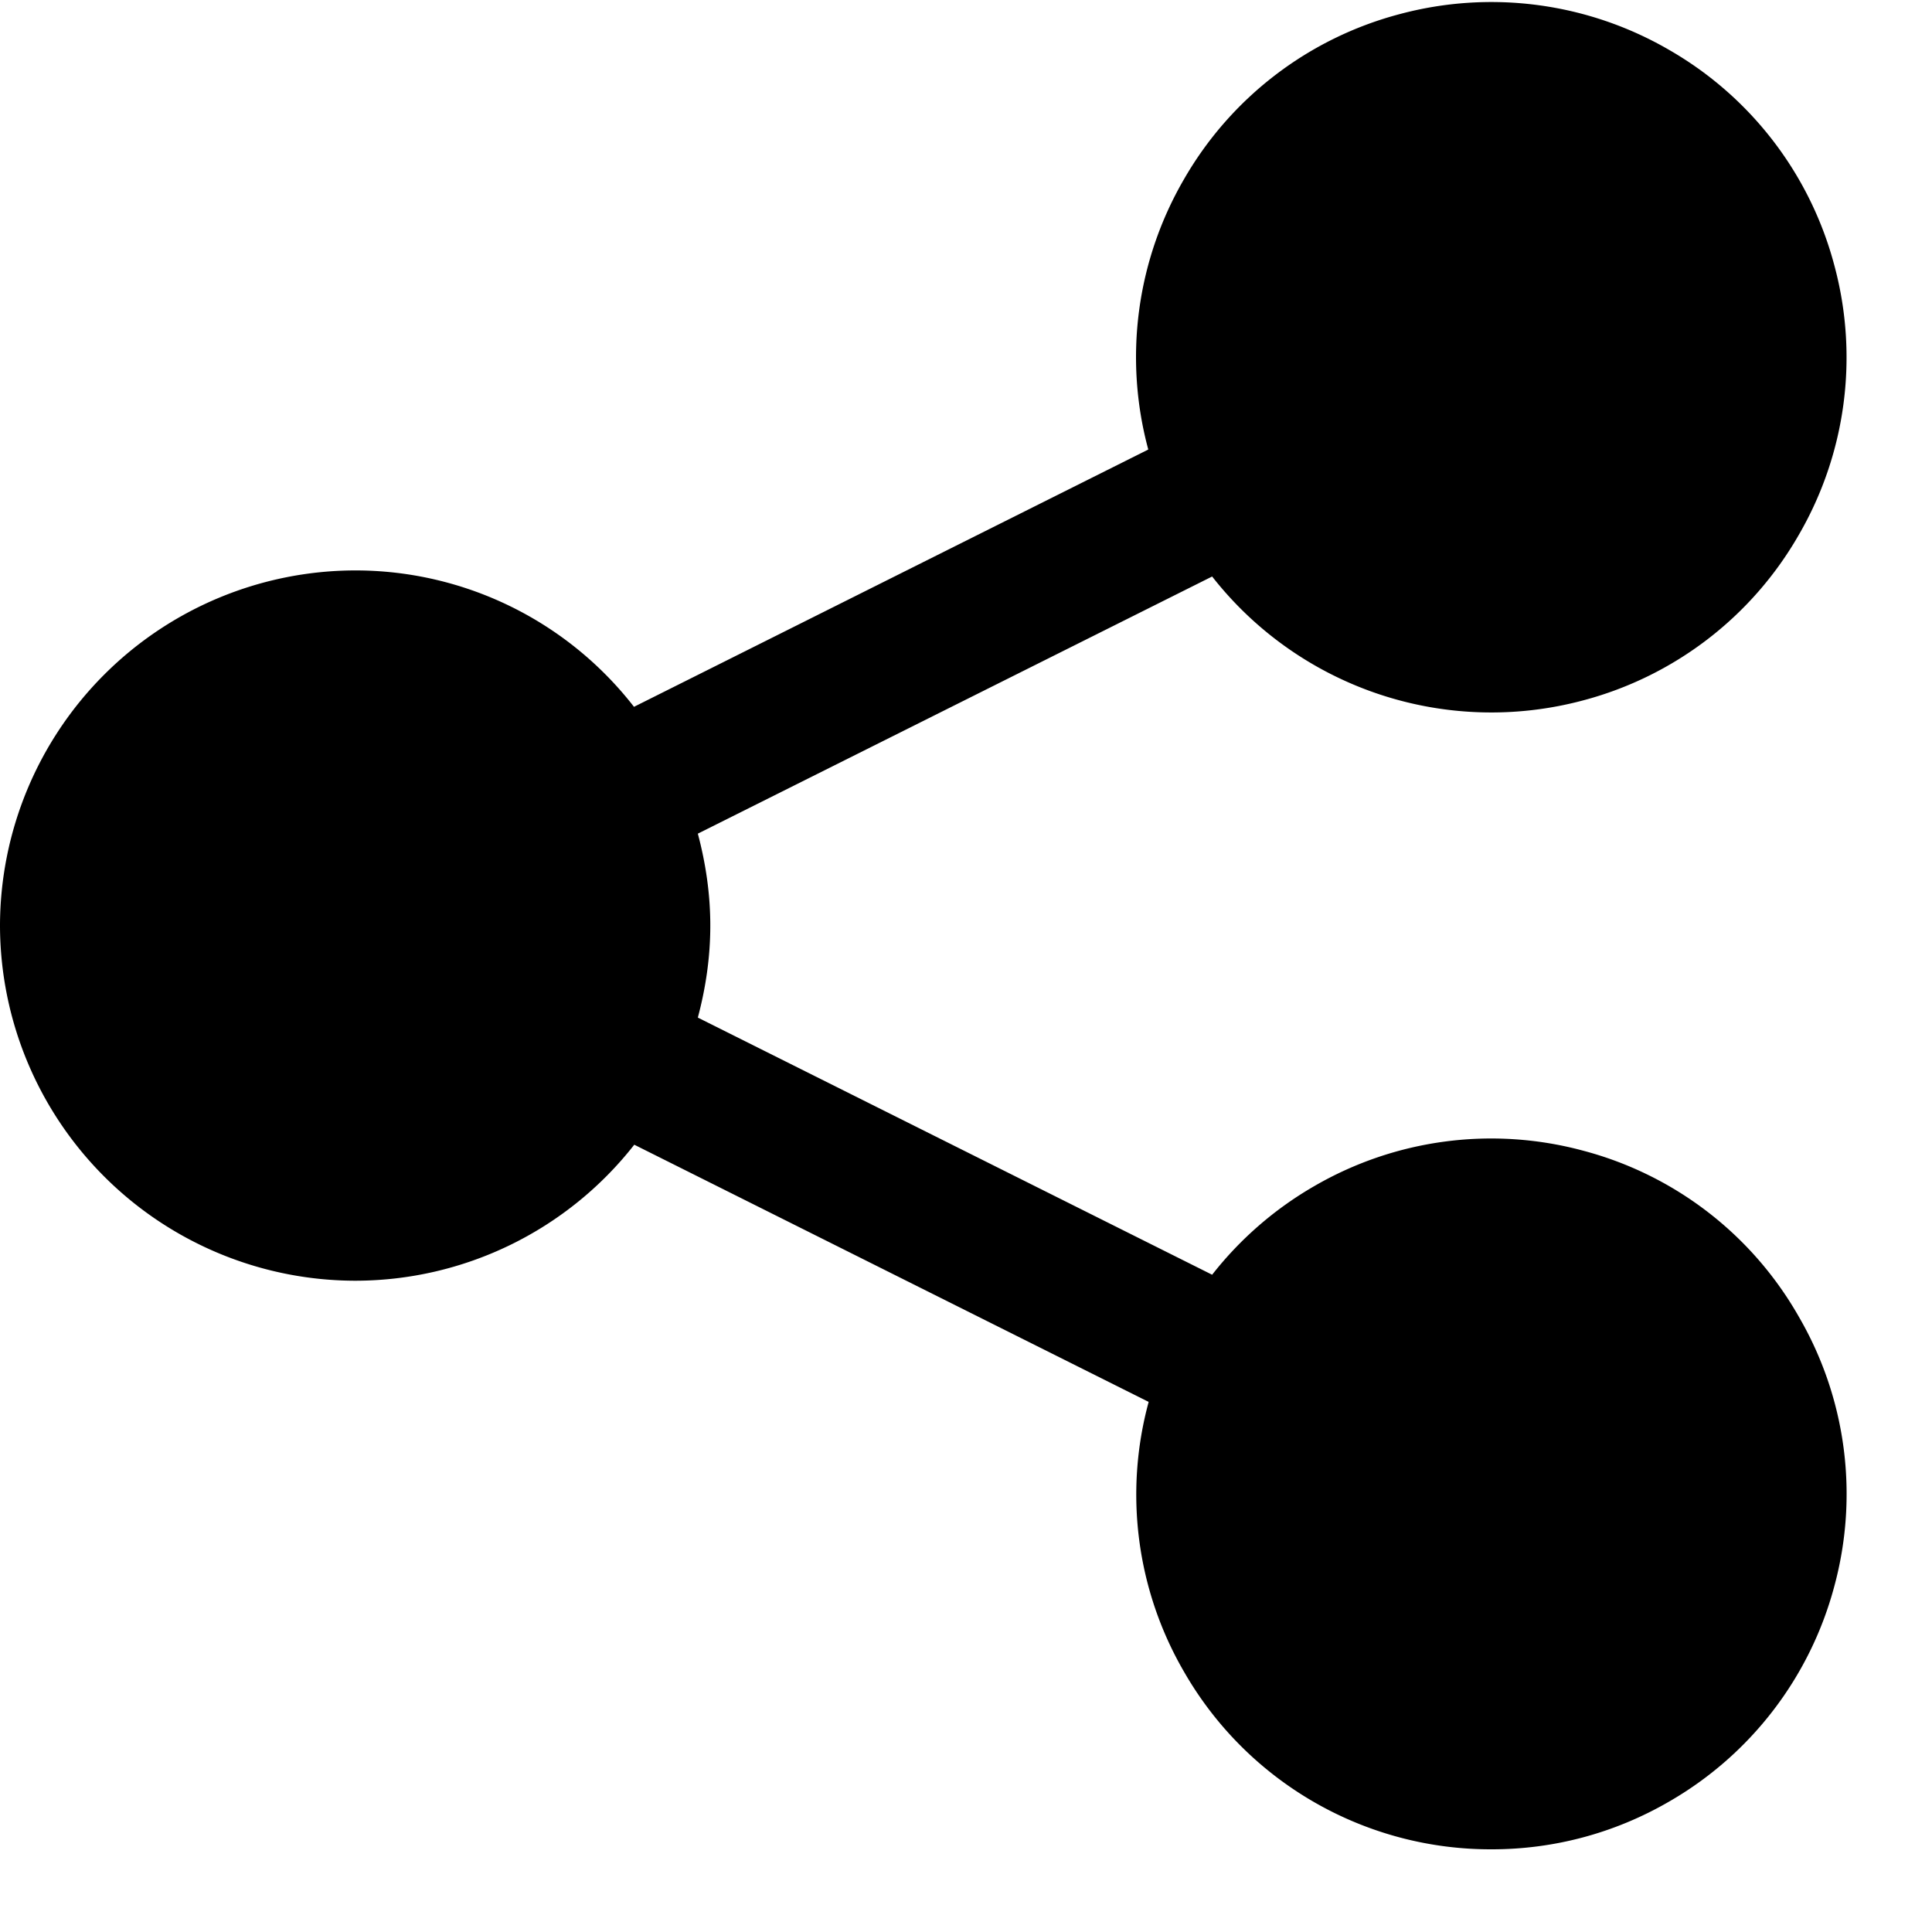 <svg width="20" height="20" xmlns="http://www.w3.org/2000/svg"><path d="M16.393 11.913a3.65 3.65 0 00-2.79.367 3.672 3.672 0 00-1.055.916l-5.324-2.662c.081-.305.129-.621.129-.952 0-.331-.048-.647-.129-.952l5.324-2.662A3.672 3.672 0 0016.39 7.25a3.648 3.648 0 002.231-1.713c.49-.844.622-1.849.368-2.79A3.648 3.648 0 0017.276.515a3.665 3.665 0 00-2.79-.368 3.648 3.648 0 00-2.232 1.713 3.665 3.665 0 00-.368 2.79v.004L6.563 7.317a3.652 3.652 0 00-2.887-1.412A3.683 3.683 0 000 9.582a3.683 3.683 0 003.676 3.676 3.672 3.672 0 002.89-1.408l5.324 2.662v.004a3.65 3.65 0 00.367 2.79 3.658 3.658 0 003.188 1.838c.636 0 1.265-.165 1.83-.492a3.658 3.658 0 001.714-2.232 3.65 3.65 0 00-.368-2.79 3.634 3.634 0 00-2.228-1.717z"/></svg>